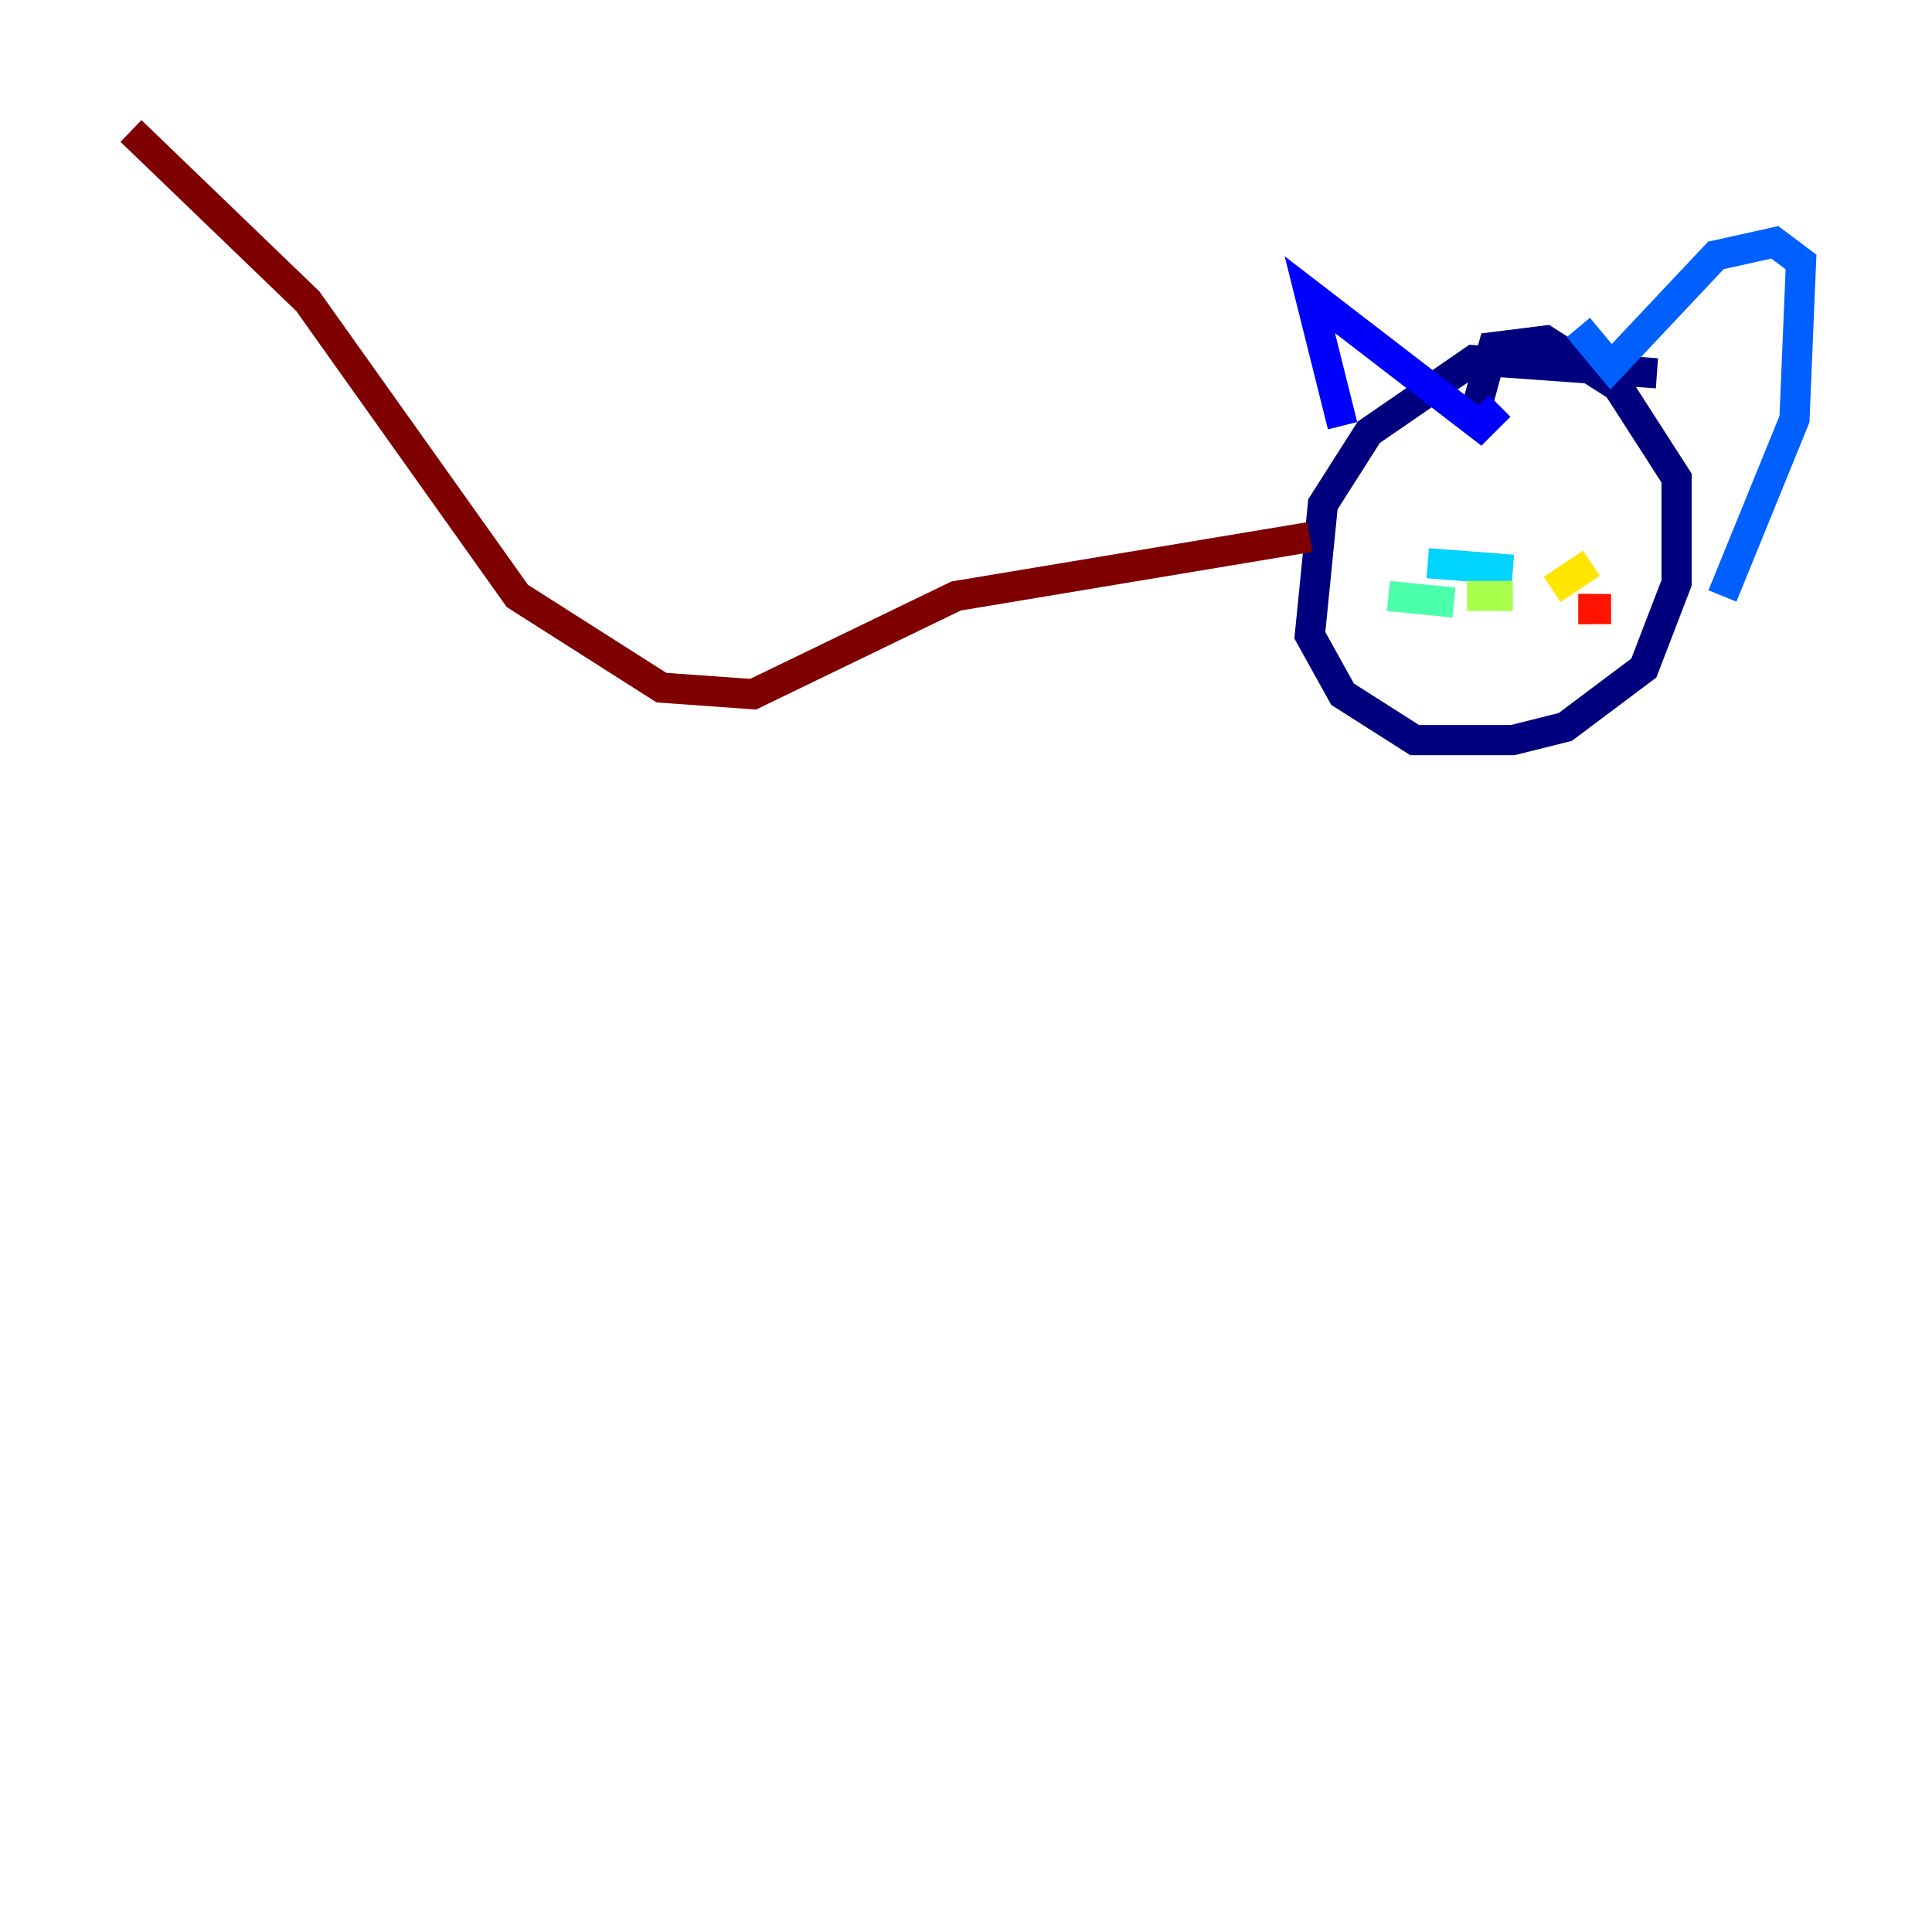 <?xml version="1.0" encoding="utf-8" ?>
<svg baseProfile="tiny" height="128" version="1.2" viewBox="0,0,128,128" width="128" xmlns="http://www.w3.org/2000/svg" xmlns:ev="http://www.w3.org/2001/xml-events" xmlns:xlink="http://www.w3.org/1999/xlink"><defs /><polyline fill="none" points="109.776,24.732 97.627,23.864 90.685,28.637 87.647,33.41 86.78,42.088 88.949,45.993 93.722,49.031 100.231,49.031 103.702,48.163 108.909,44.258 111.078,38.617 111.078,31.675 107.173,25.6 102.4,22.563 98.929,22.997 97.627,27.77" stroke="#00007f" stroke-width="2" /><polyline fill="none" points="88.949,28.203 86.78,19.525 98.061,28.203 99.363,26.902" stroke="#0000fe" stroke-width="2" /><polyline fill="none" points="104.57,21.695 106.739,24.298 113.681,16.922 117.586,16.054 119.322,17.356 118.888,27.77 114.115,39.485" stroke="#0060ff" stroke-width="2" /><polyline fill="none" points="94.59,37.315 100.231,37.749" stroke="#00d4ff" stroke-width="2" /><polyline fill="none" points="96.325,39.919 91.986,39.485" stroke="#4cffaa" stroke-width="2" /><polyline fill="none" points="100.231,39.485 97.193,39.485" stroke="#aaff4c" stroke-width="2" /><polyline fill="none" points="102.834,39.051 105.437,37.315" stroke="#ffe500" stroke-width="2" /><polyline fill="none" points="105.437,40.352 104.57,40.352" stroke="#ff7a00" stroke-width="2" /><polyline fill="none" points="104.57,40.352 106.739,40.352" stroke="#fe1200" stroke-width="2" /><polyline fill="none" points="86.78,35.58 63.349,39.485 49.898,45.993 43.824,45.559 34.278,39.485 20.393,19.959 8.678,8.678" stroke="#7f0000" stroke-width="2" /></svg>